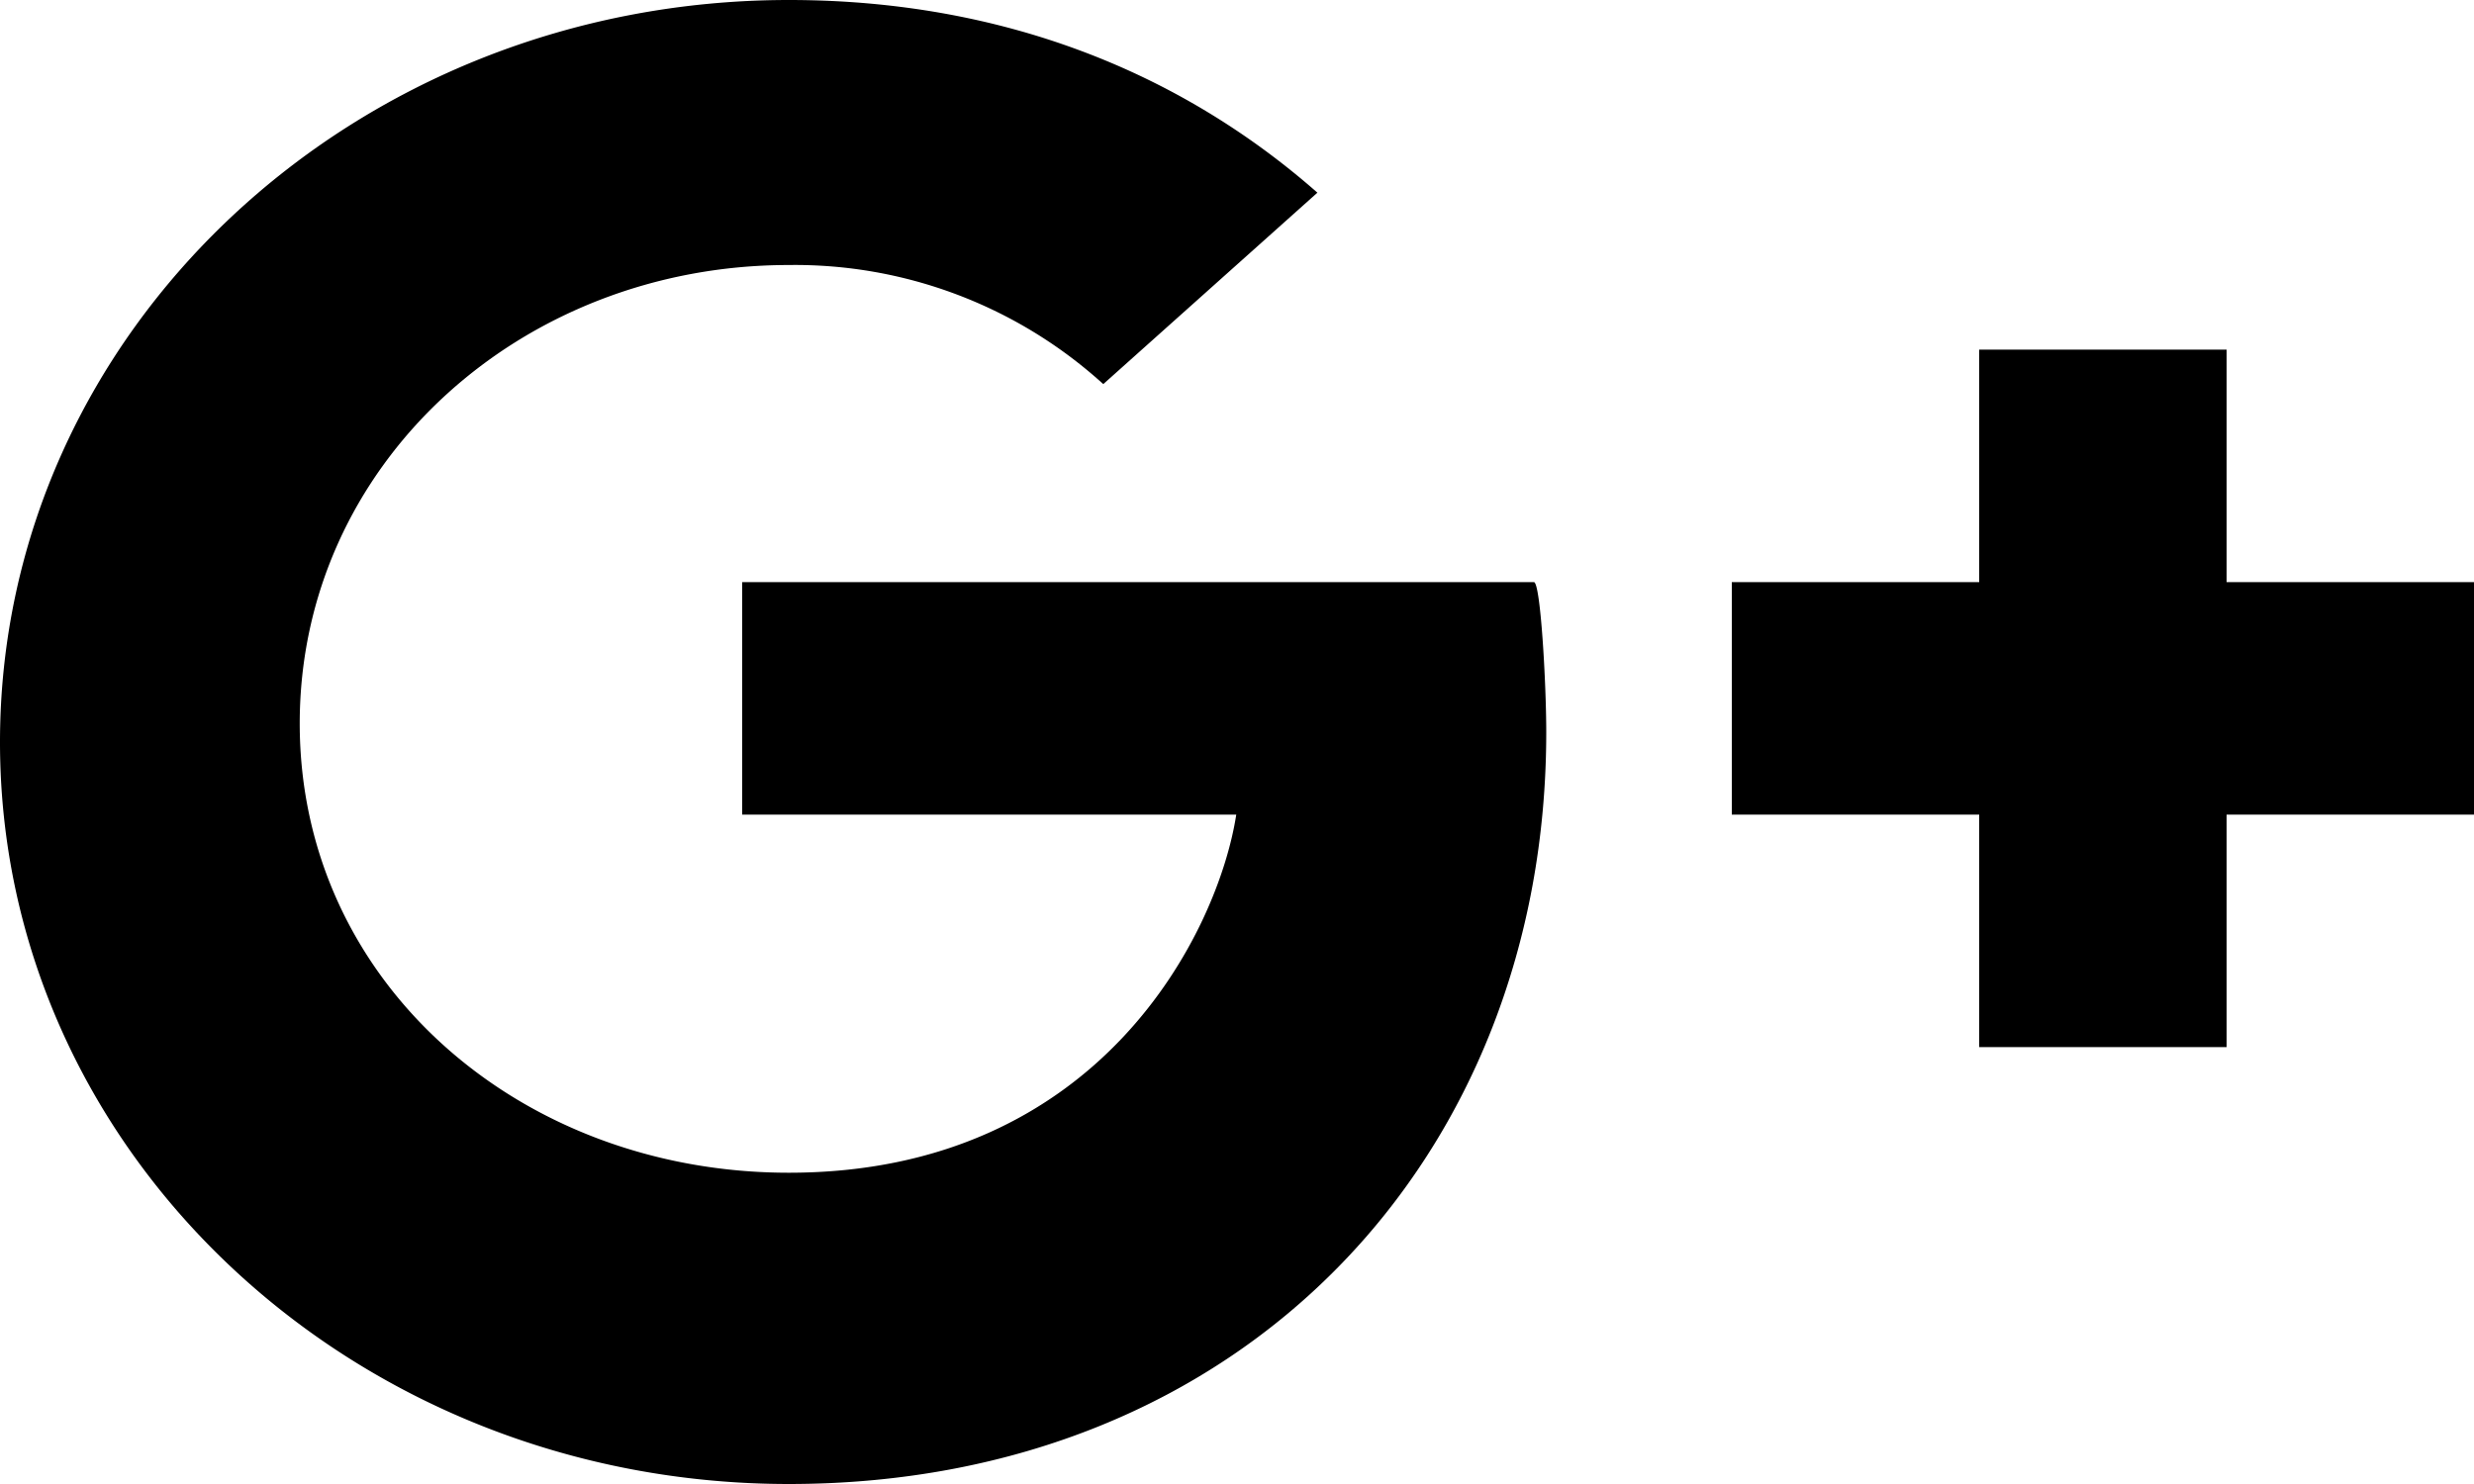 <svg width="20" height="12" xmlns="http://www.w3.org/2000/svg"><path d="M18 4.707v-1.88h-2v1.88h-2v1.88h2v1.88h2v-1.88h2v-1.88h-2zm-5.6 0c.054 0 .1.82.1 1.214C12.5 9.347 10.058 12 6.377 12 2.852 12 0 9.316 0 6.001 0 2.686 2.852 0 6.377 0c1.722 0 3.162.581 4.273 1.558L8.919 3.106a3.707 3.707 0 0 0-2.542-.963C4.2 2.143 2.423 3.76 2.423 5.85S4.2 9.483 6.377 9.483c2.524 0 3.472-1.956 3.617-2.896H6v-1.88h6.4z" fill="#000" fill-rule="evenodd"/></svg>